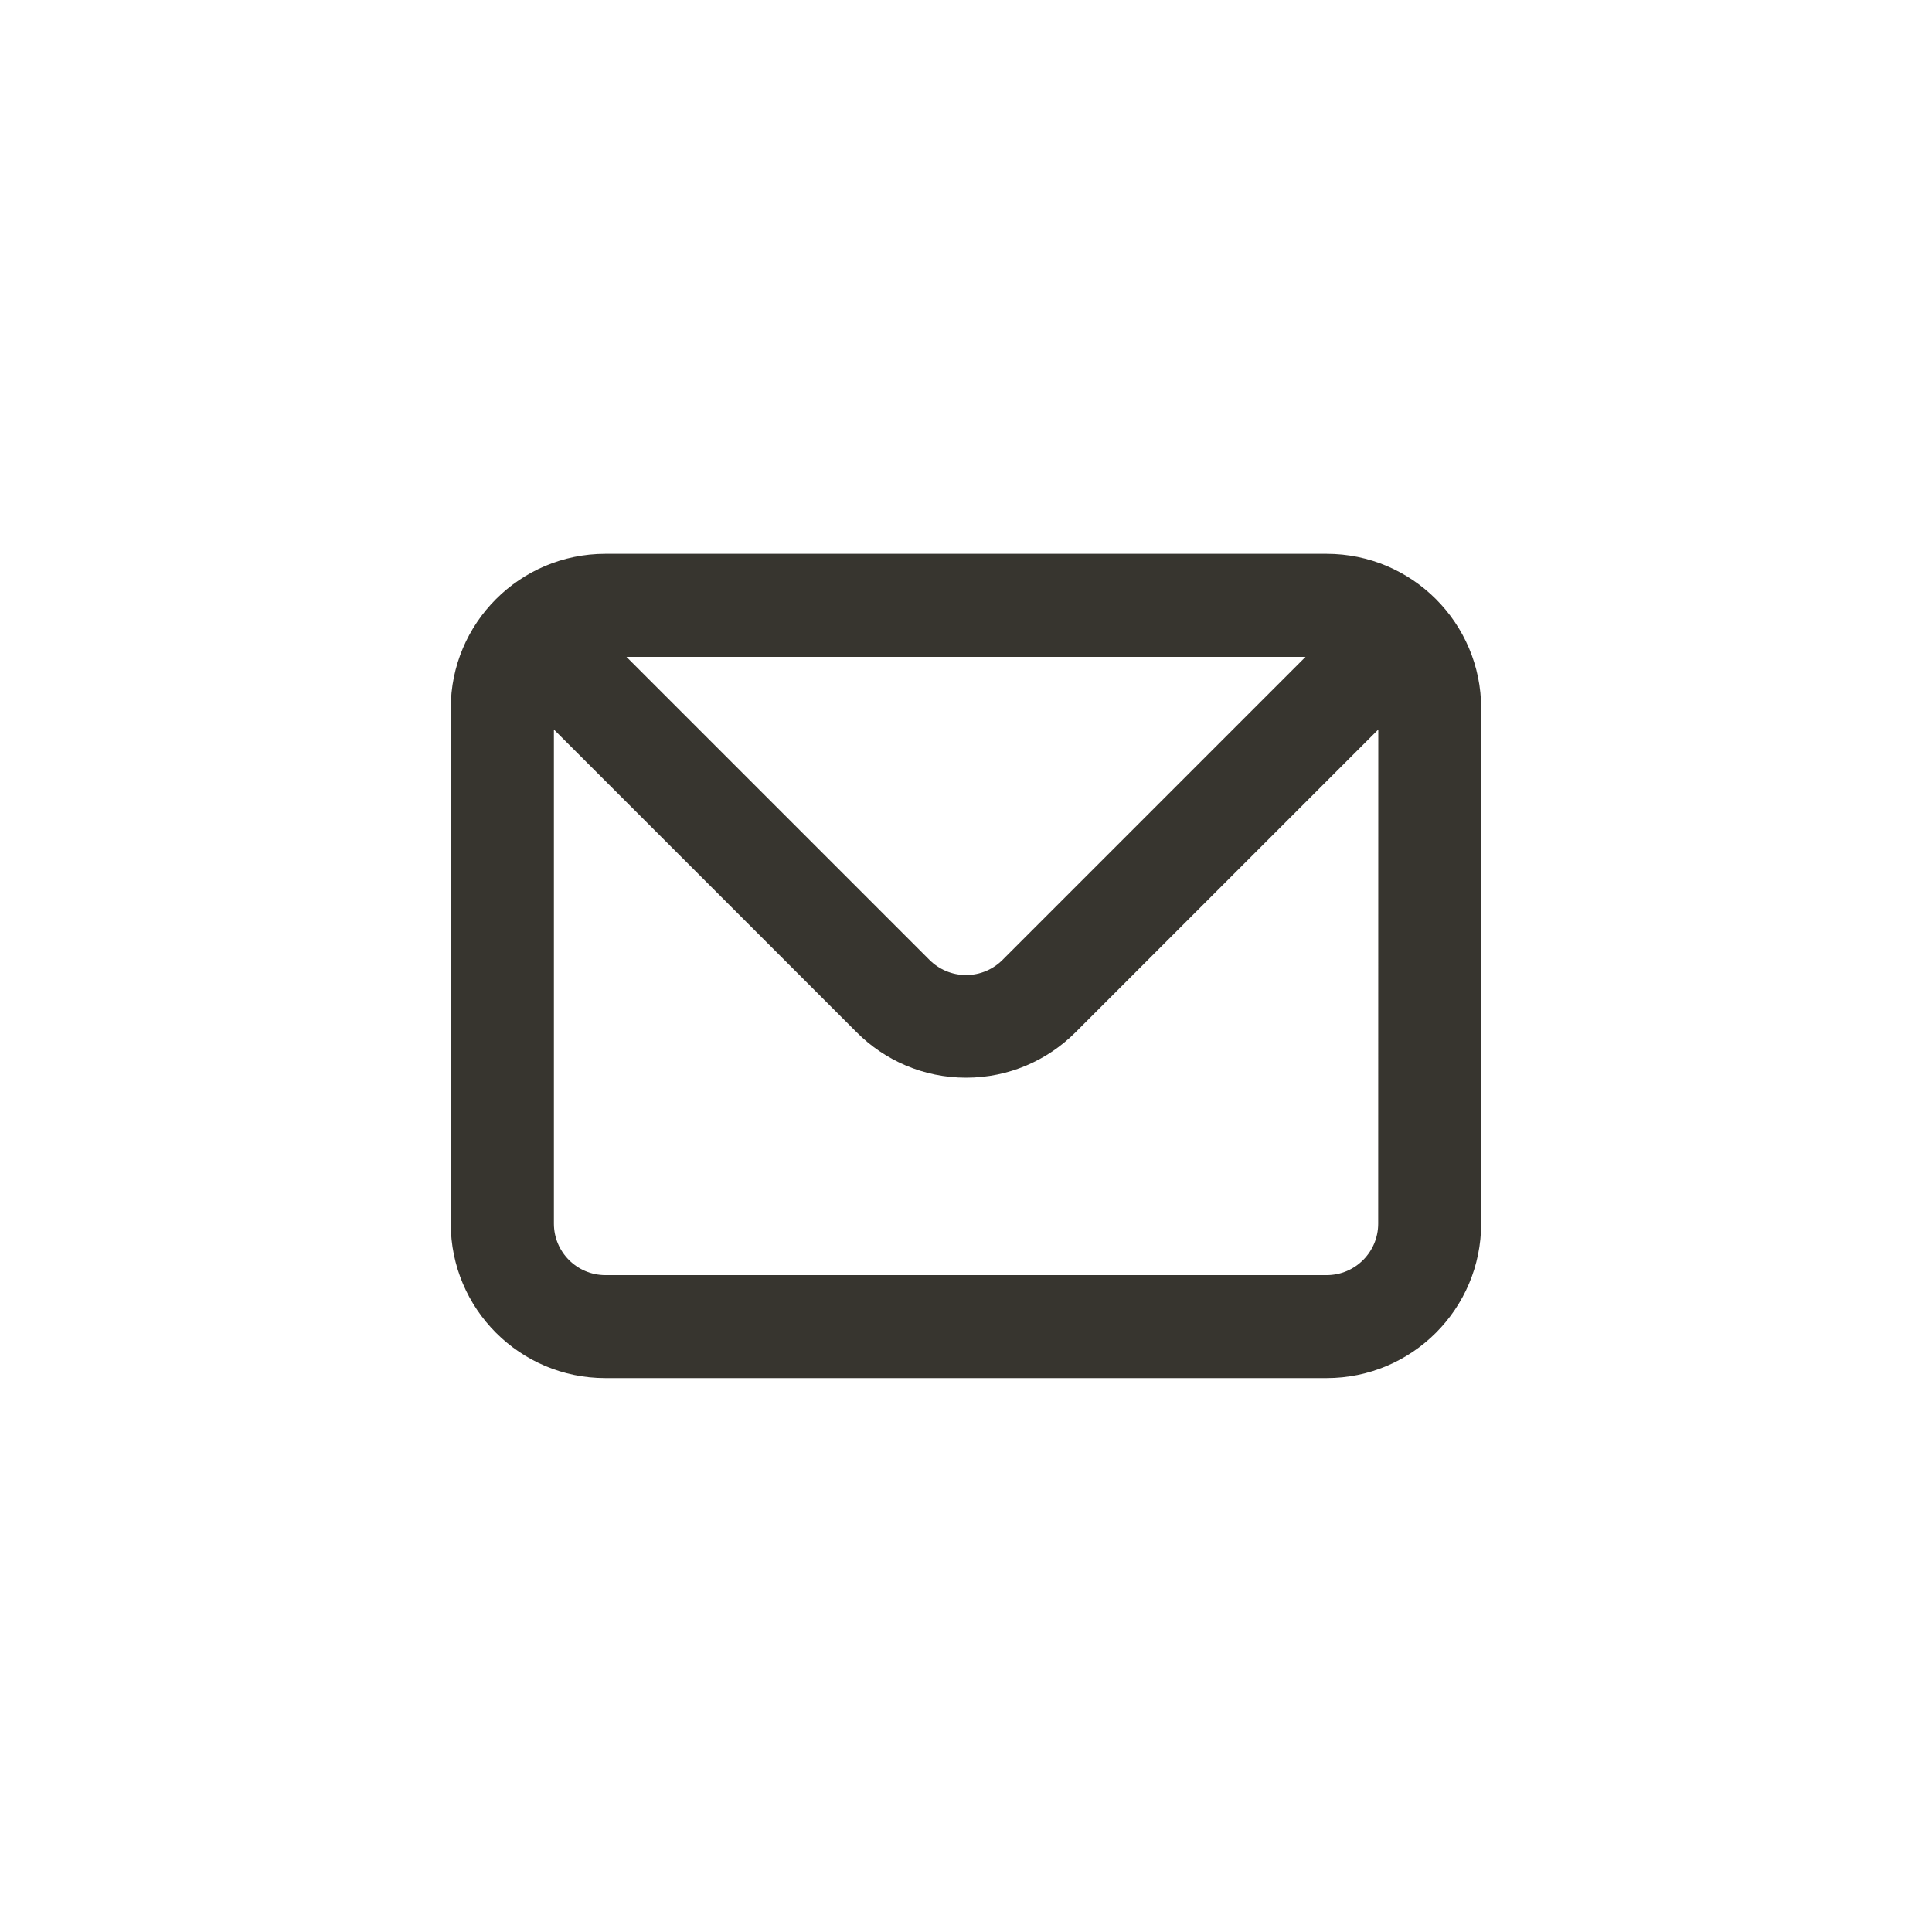 <!-- Generated by IcoMoon.io -->
<svg version="1.1" xmlns="http://www.w3.org/2000/svg" width="40" height="40" viewBox="0 0 40 40">
<title>ul-envelope</title>
<path fill="#37352f" d="M27.466 11.466h-14.934c-1.767 0-3.2 1.433-3.2 3.2v0 10.666c0 1.767 1.433 3.2 3.2 3.2v0h14.934c1.767 0 3.2-1.433 3.2-3.2v0-10.666c0-1.767-1.433-3.2-3.2-3.2v0zM27.030 13.6l-6.272 6.272c-0.194 0.195-0.462 0.315-0.758 0.315s-0.564-0.121-0.758-0.315l-6.272-6.272zM28.534 25.334c0 0.589-0.478 1.066-1.066 1.066v0h-14.934c-0.589 0-1.066-0.478-1.066-1.066v0-10.23l6.272 6.272c0.579 0.578 1.378 0.936 2.262 0.936s1.682-0.358 2.262-0.936l6.272-6.272z"></path>
</svg>

